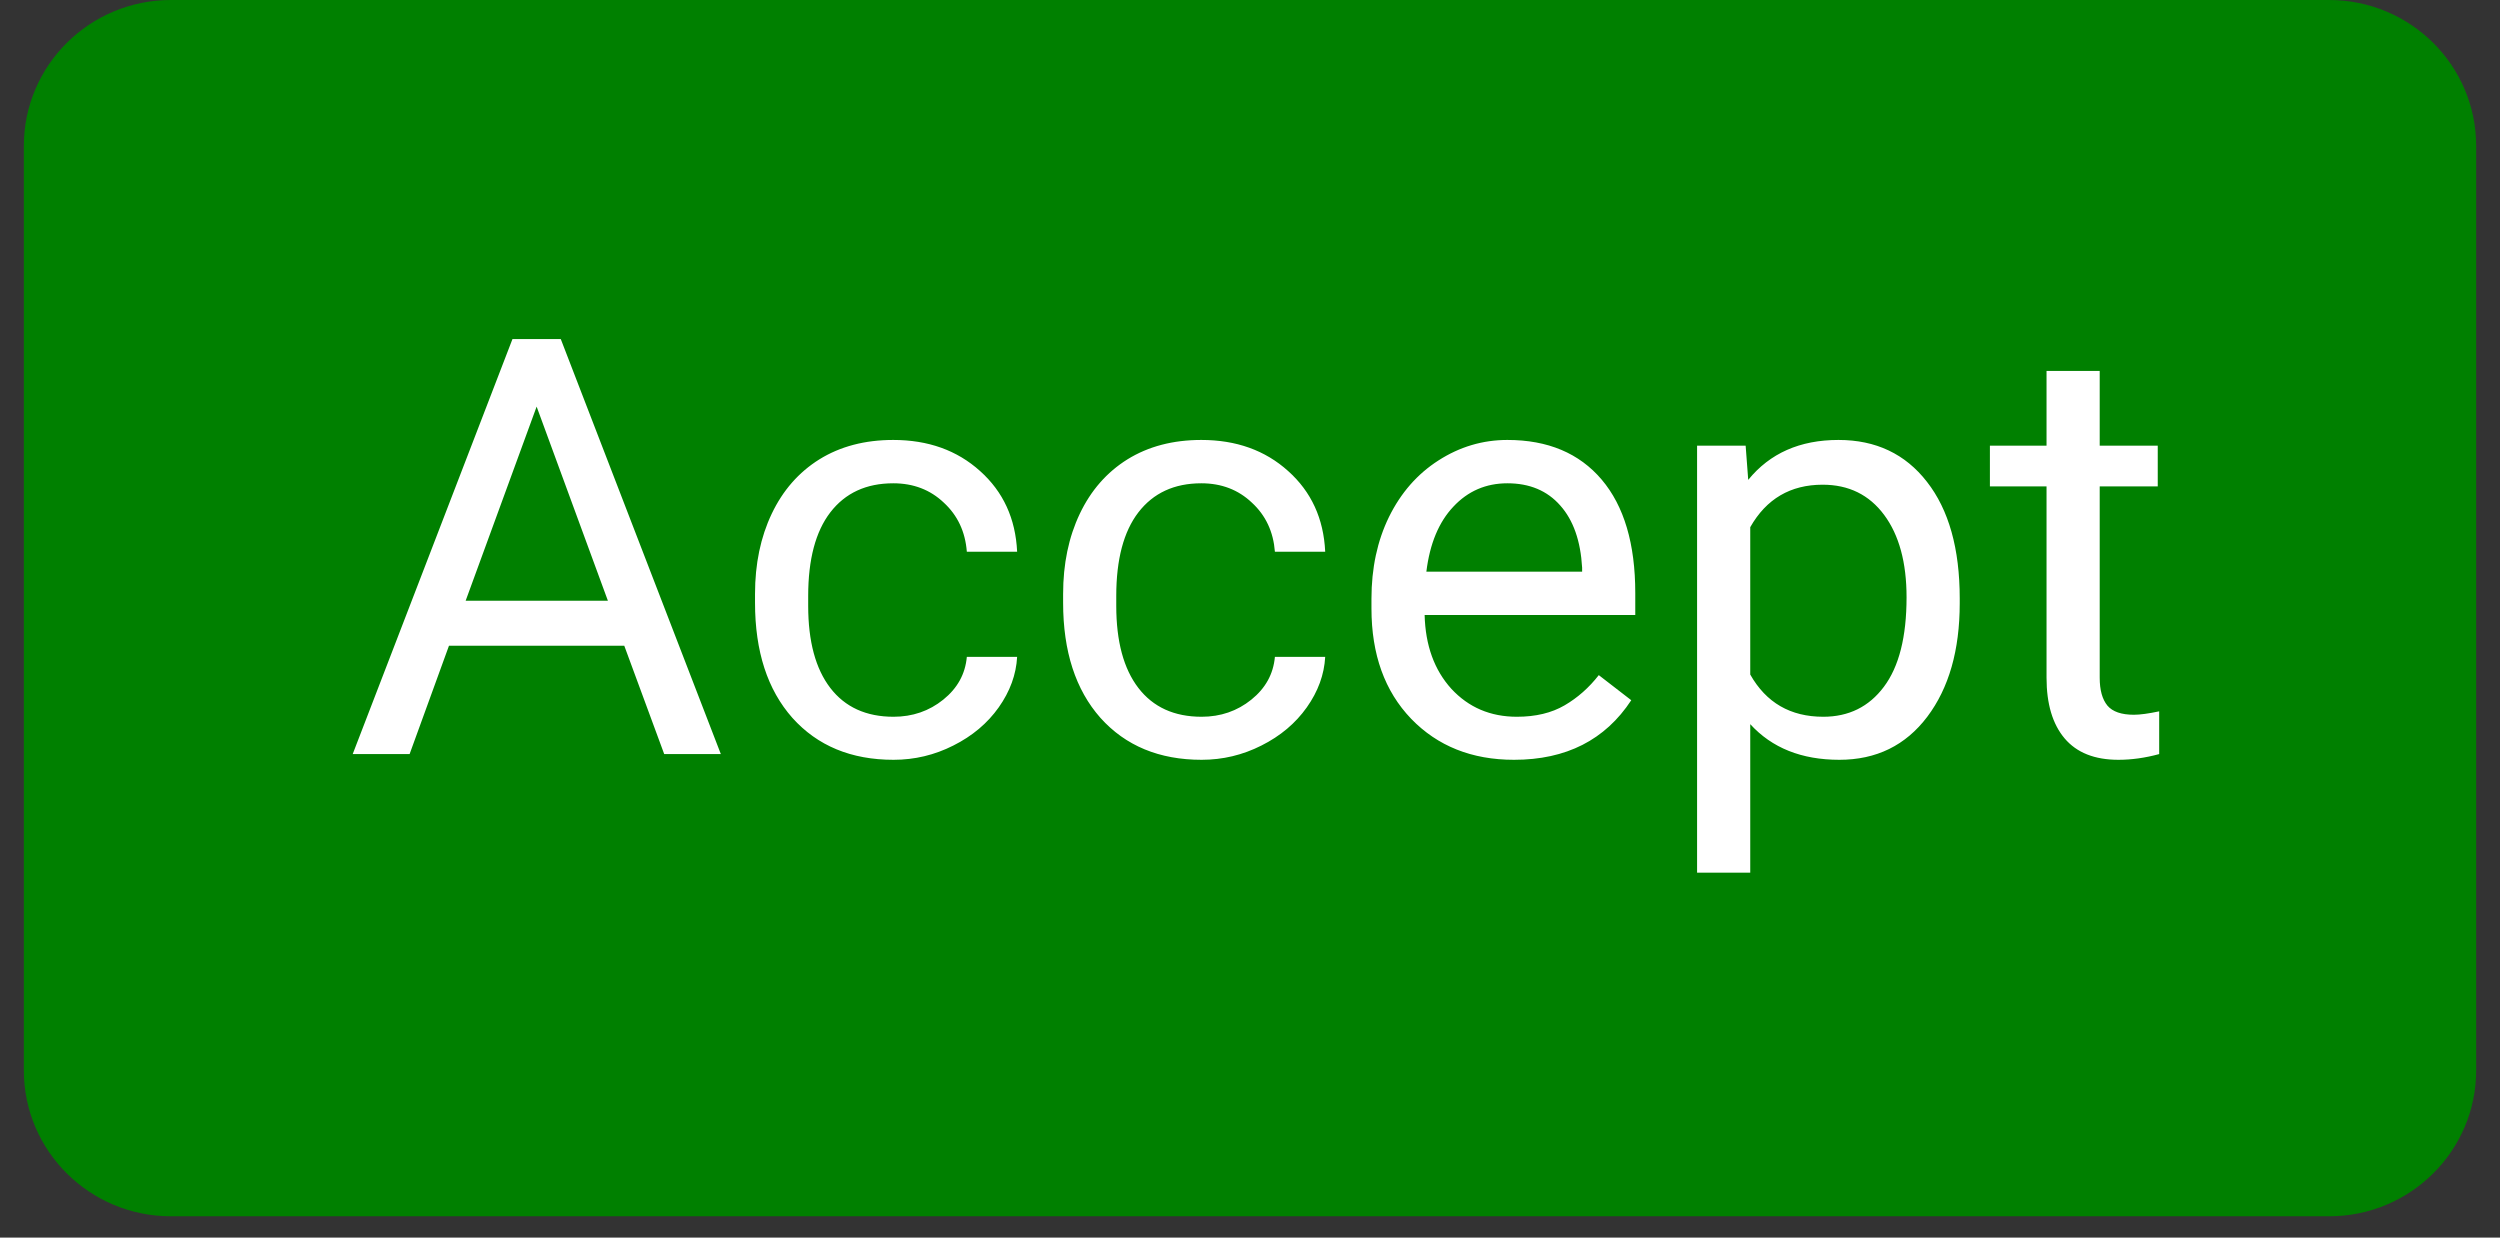 <svg width="101" height="50" viewBox="0 0 101 50" fill="none" xmlns="http://www.w3.org/2000/svg">
<rect x="0" y="0" width="101" height="50" fill="#333333" stroke="none"/>
<path d="M94.093 0H6.907C3.624 0 0.963 2.64 0.963 5.897V43.241C0.963 46.498 3.624 49.138 6.907 49.138H94.093C97.376 49.138 100.037 46.498 100.037 43.241V5.897C100.037 2.64 97.376 0 94.093 0Z" fill="#008000"/>
<path d="M25.221 26.089H18.138L16.548 30.465H14.249L20.704 13.697H22.655L29.122 30.465H26.834L25.221 26.089ZM18.812 24.27H24.559L21.68 16.427L18.812 24.27ZM36.099 28.957C36.866 28.957 37.535 28.727 38.108 28.266C38.681 27.805 38.998 27.229 39.06 26.538H41.092C41.053 27.252 40.805 27.932 40.349 28.577C39.892 29.222 39.281 29.736 38.514 30.12C37.756 30.504 36.951 30.696 36.099 30.696C34.389 30.696 33.027 30.132 32.013 29.003C31.006 27.867 30.503 26.316 30.503 24.35V23.993C30.503 22.78 30.728 21.701 31.177 20.757C31.626 19.813 32.268 19.079 33.104 18.557C33.948 18.035 34.942 17.774 36.088 17.774C37.496 17.774 38.665 18.192 39.594 19.029C40.531 19.866 41.03 20.953 41.092 22.289H39.06C38.998 21.483 38.688 20.822 38.131 20.308C37.582 19.786 36.901 19.525 36.088 19.525C34.996 19.525 34.149 19.916 33.545 20.699C32.949 21.475 32.651 22.6 32.651 24.074V24.477C32.651 25.913 32.949 27.018 33.545 27.794C34.141 28.569 34.993 28.957 36.099 28.957ZM48.546 28.957C49.312 28.957 49.981 28.727 50.554 28.266C51.127 27.805 51.444 27.229 51.506 26.538H53.538C53.499 27.252 53.252 27.932 52.795 28.577C52.338 29.222 51.727 29.736 50.961 30.12C50.202 30.504 49.397 30.696 48.546 30.696C46.835 30.696 45.473 30.132 44.459 29.003C43.453 27.867 42.95 26.316 42.95 24.35V23.993C42.95 22.78 43.174 21.701 43.623 20.757C44.072 19.813 44.714 19.079 45.55 18.557C46.394 18.035 47.389 17.774 48.534 17.774C49.943 17.774 51.111 18.192 52.04 19.029C52.977 19.866 53.476 20.953 53.538 22.289H51.506C51.444 21.483 51.135 20.822 50.577 20.308C50.028 19.786 49.347 19.525 48.534 19.525C47.443 19.525 46.595 19.916 45.991 20.699C45.395 21.475 45.097 22.6 45.097 24.074V24.477C45.097 25.913 45.395 27.018 45.991 27.794C46.587 28.569 47.439 28.957 48.546 28.957ZM61.166 30.696C59.463 30.696 58.078 30.143 57.01 29.038C55.941 27.924 55.407 26.439 55.407 24.581V24.189C55.407 22.953 55.643 21.851 56.115 20.884C56.595 19.909 57.261 19.148 58.112 18.603C58.972 18.05 59.901 17.774 60.899 17.774C62.532 17.774 63.801 18.308 64.707 19.375C65.613 20.442 66.065 21.97 66.065 23.959V24.845H57.555C57.586 26.074 57.946 27.068 58.635 27.828C59.332 28.581 60.214 28.957 61.282 28.957C62.041 28.957 62.683 28.803 63.209 28.496C63.736 28.189 64.196 27.782 64.591 27.275L65.903 28.289C64.85 29.894 63.271 30.696 61.166 30.696ZM60.899 19.525C60.032 19.525 59.304 19.839 58.716 20.469C58.128 21.091 57.764 21.966 57.625 23.095H63.918V22.934C63.856 21.851 63.562 21.014 63.035 20.423C62.509 19.824 61.797 19.525 60.899 19.525ZM79.173 24.373C79.173 26.27 78.736 27.797 77.862 28.957C76.987 30.116 75.803 30.696 74.309 30.696C72.784 30.696 71.584 30.216 70.71 29.256V35.257H68.562V18.004H70.524L70.628 19.387C71.503 18.311 72.718 17.774 74.274 17.774C75.783 17.774 76.975 18.338 77.85 19.467C78.732 20.596 79.173 22.166 79.173 24.177V24.373ZM77.025 24.131C77.025 22.726 76.724 21.617 76.12 20.803C75.516 19.989 74.688 19.582 73.635 19.582C72.335 19.582 71.36 20.154 70.71 21.298V27.252C71.352 28.389 72.335 28.957 73.659 28.957C74.688 28.957 75.505 28.554 76.108 27.748C76.72 26.934 77.025 25.728 77.025 24.131ZM84.828 14.987V18.004H87.173V19.651H84.828V27.379C84.828 27.878 84.932 28.254 85.141 28.508C85.35 28.753 85.706 28.876 86.209 28.876C86.457 28.876 86.797 28.83 87.231 28.738V30.465C86.666 30.619 86.116 30.696 85.582 30.696C84.623 30.696 83.899 30.408 83.411 29.832C82.924 29.256 82.68 28.439 82.68 27.379V19.651H80.392V18.004H82.68V14.987H84.828Z" fill="white"/>
</svg>
